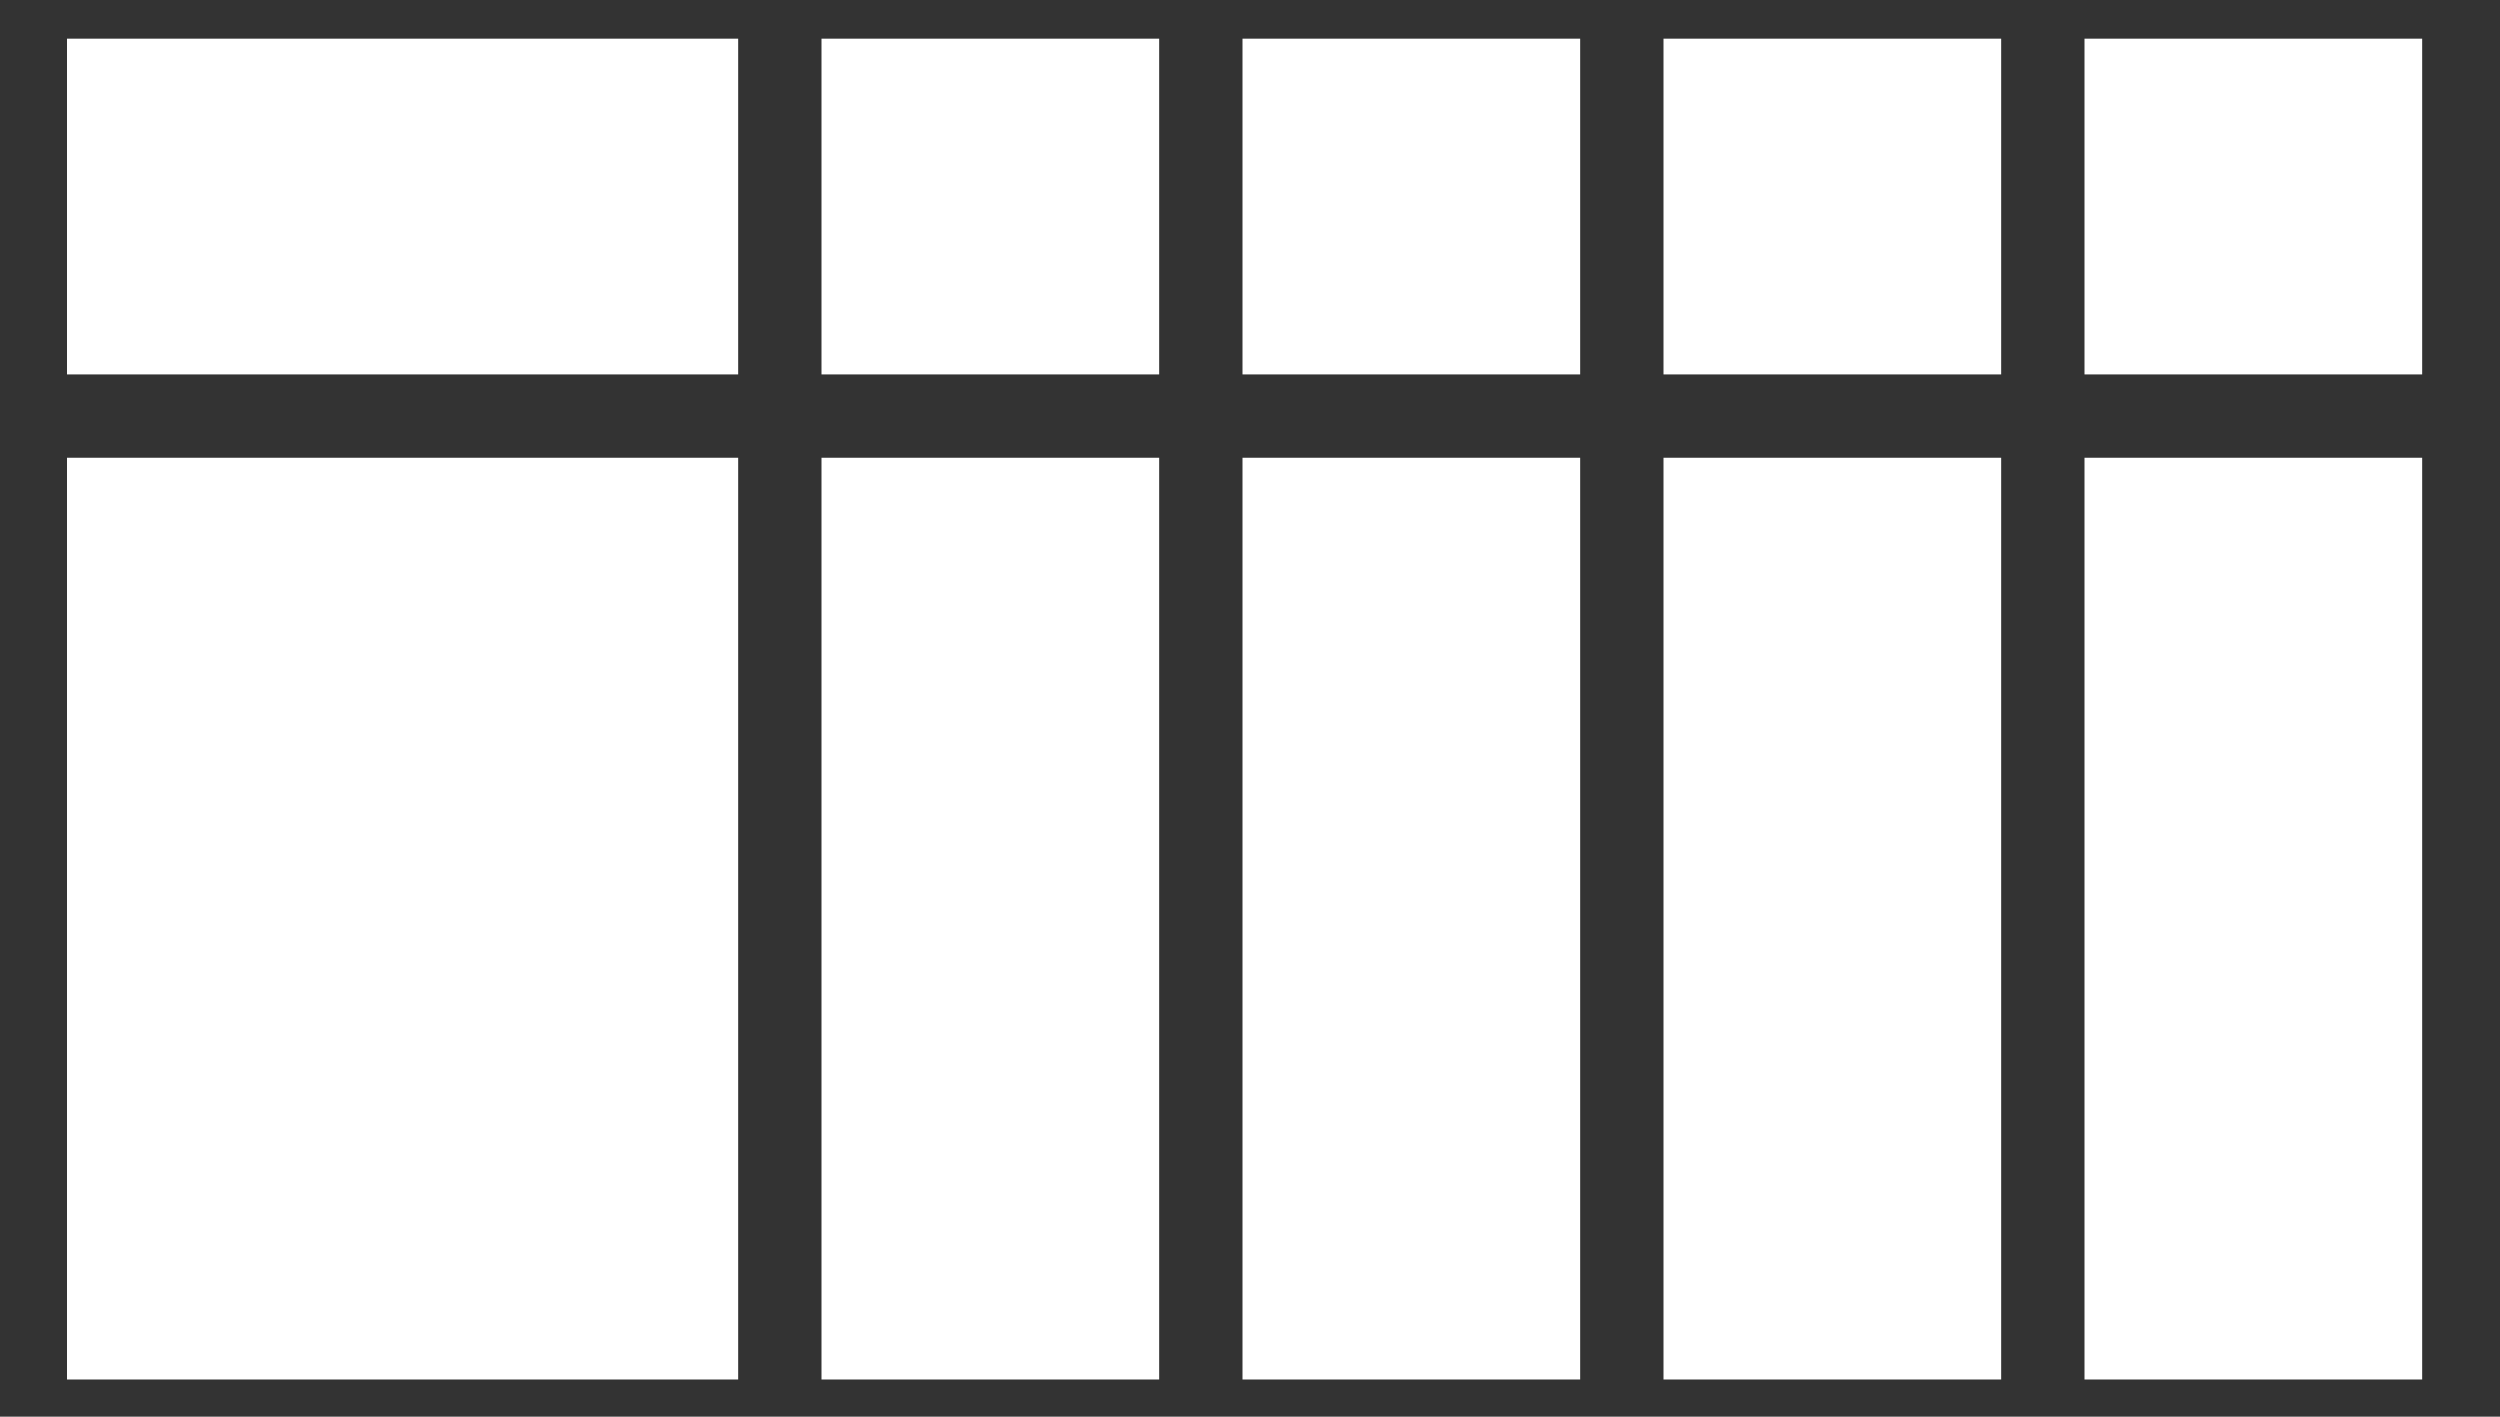 <?xml version="1.0" encoding="UTF-8" standalone="no"?>
<!-- Created with Inkscape (http://www.inkscape.org/) -->

<svg
   xmlns:dc="http://purl.org/dc/elements/1.1/"
   xmlns:cc="http://creativecommons.org/ns#"
   xmlns:rdf="http://www.w3.org/1999/02/22-rdf-syntax-ns#"
   xmlns:svg="http://www.w3.org/2000/svg"
   xmlns="http://www.w3.org/2000/svg"
   xmlns:sodipodi="http://sodipodi.sourceforge.net/DTD/sodipodi-0.dtd"
   xmlns:inkscape="http://www.inkscape.org/namespaces/inkscape"
   x="0px"
   y="0px"
   viewBox="0 0 30 17"
   version="1.1"
   id="svg8"
   inkscape:version="0.92.1 r15371"
   sodipodi:docname="icon_factory.svg">
  <rect x="0" y="0" width="30" height="17" fill="#333333" stroke="none"/>
  <defs
     id="defs2" />
  <sodipodi:namedview
     id="base"
     pagecolor="#ffffff"
     bordercolor="#666666"
     borderopacity="1.0"
     inkscape:pageopacity="0.0"
     inkscape:pageshadow="2"
     inkscape:zoom="22.4"
     inkscape:cx="21.782028"
     inkscape:cy="10.697242"
     inkscape:document-units="mm"
     inkscape:current-layer="layer1"
     showgrid="false"
     inkscape:pagecheckerboard="true"
     inkscape:window-width="1920"
     inkscape:window-height="1138"
     inkscape:window-x="-8"
     inkscape:window-y="-8"
     inkscape:window-maximized="1"
     inkscape:showpageshadow="false"
     borderlayer="false"
     fit-margin-top="0"
     fit-margin-left="0"
     fit-margin-right="0"
     fit-margin-bottom="0"
     width="134.487px" />
  <g
     inkscape:label="レイヤー 1"
     inkscape:groupmode="layer"
     id="layer1"
     transform="translate(-37.242,-151.489)">
    <rect
       style="fill:#ffffff;stroke-width:0.971;stroke-miterlimit:4;stroke-dasharray:none"
       id="rect3959"
       width="8.054"
       height="4.029"
       x="38.046"
       y="151.953" />
    <rect
       style="fill:#ffffff;stroke-width:1.609;stroke-miterlimit:4;stroke-dasharray:none"
       id="rect3959-3"
       width="8.054"
       height="11.061"
       x="38.046"
       y="156.982" />
    <rect
       style="fill:#ffffff;stroke-width:0.689;stroke-miterlimit:4;stroke-dasharray:none"
       id="rect3959-4"
       width="4.052"
       height="4.029"
       x="47.1"
       y="151.953" />
    <rect
       style="fill:#ffffff;stroke-width:1.141;stroke-miterlimit:4;stroke-dasharray:none"
       id="rect3959-3-3"
       width="4.052"
       height="11.061"
       x="47.1"
       y="156.982" />
    <rect
       style="fill:#ffffff;stroke-width:0.689;stroke-miterlimit:4;stroke-dasharray:none"
       id="rect3959-4-5"
       width="4.052"
       height="4.029"
       x="52.152"
       y="151.953" />
    <rect
       style="fill:#ffffff;stroke-width:1.141;stroke-miterlimit:4;stroke-dasharray:none"
       id="rect3959-3-3-3"
       width="4.052"
       height="11.061"
       x="52.152"
       y="156.982" />
    <rect
       style="fill:#ffffff;stroke-width:0.689;stroke-miterlimit:4;stroke-dasharray:none"
       id="rect3959-4-5-4"
       width="4.052"
       height="4.029"
       x="57.204"
       y="151.953" />
    <rect
       style="fill:#ffffff;stroke-width:1.141;stroke-miterlimit:4;stroke-dasharray:none"
       id="rect3959-3-3-3-2"
       width="4.052"
       height="11.061"
       x="57.204"
       y="156.982" />
    <rect
       style="fill:#ffffff;stroke-width:0.689;stroke-miterlimit:4;stroke-dasharray:none"
       id="rect3959-4-5-4-0"
       width="4.052"
       height="4.029"
       x="62.256"
       y="151.953" />
    <rect
       style="fill:#ffffff;stroke-width:1.141;stroke-miterlimit:4;stroke-dasharray:none"
       id="rect3959-3-3-3-2-4"
       width="4.052"
       height="11.061"
       x="62.256"
       y="156.982" />
  </g>
</svg>
